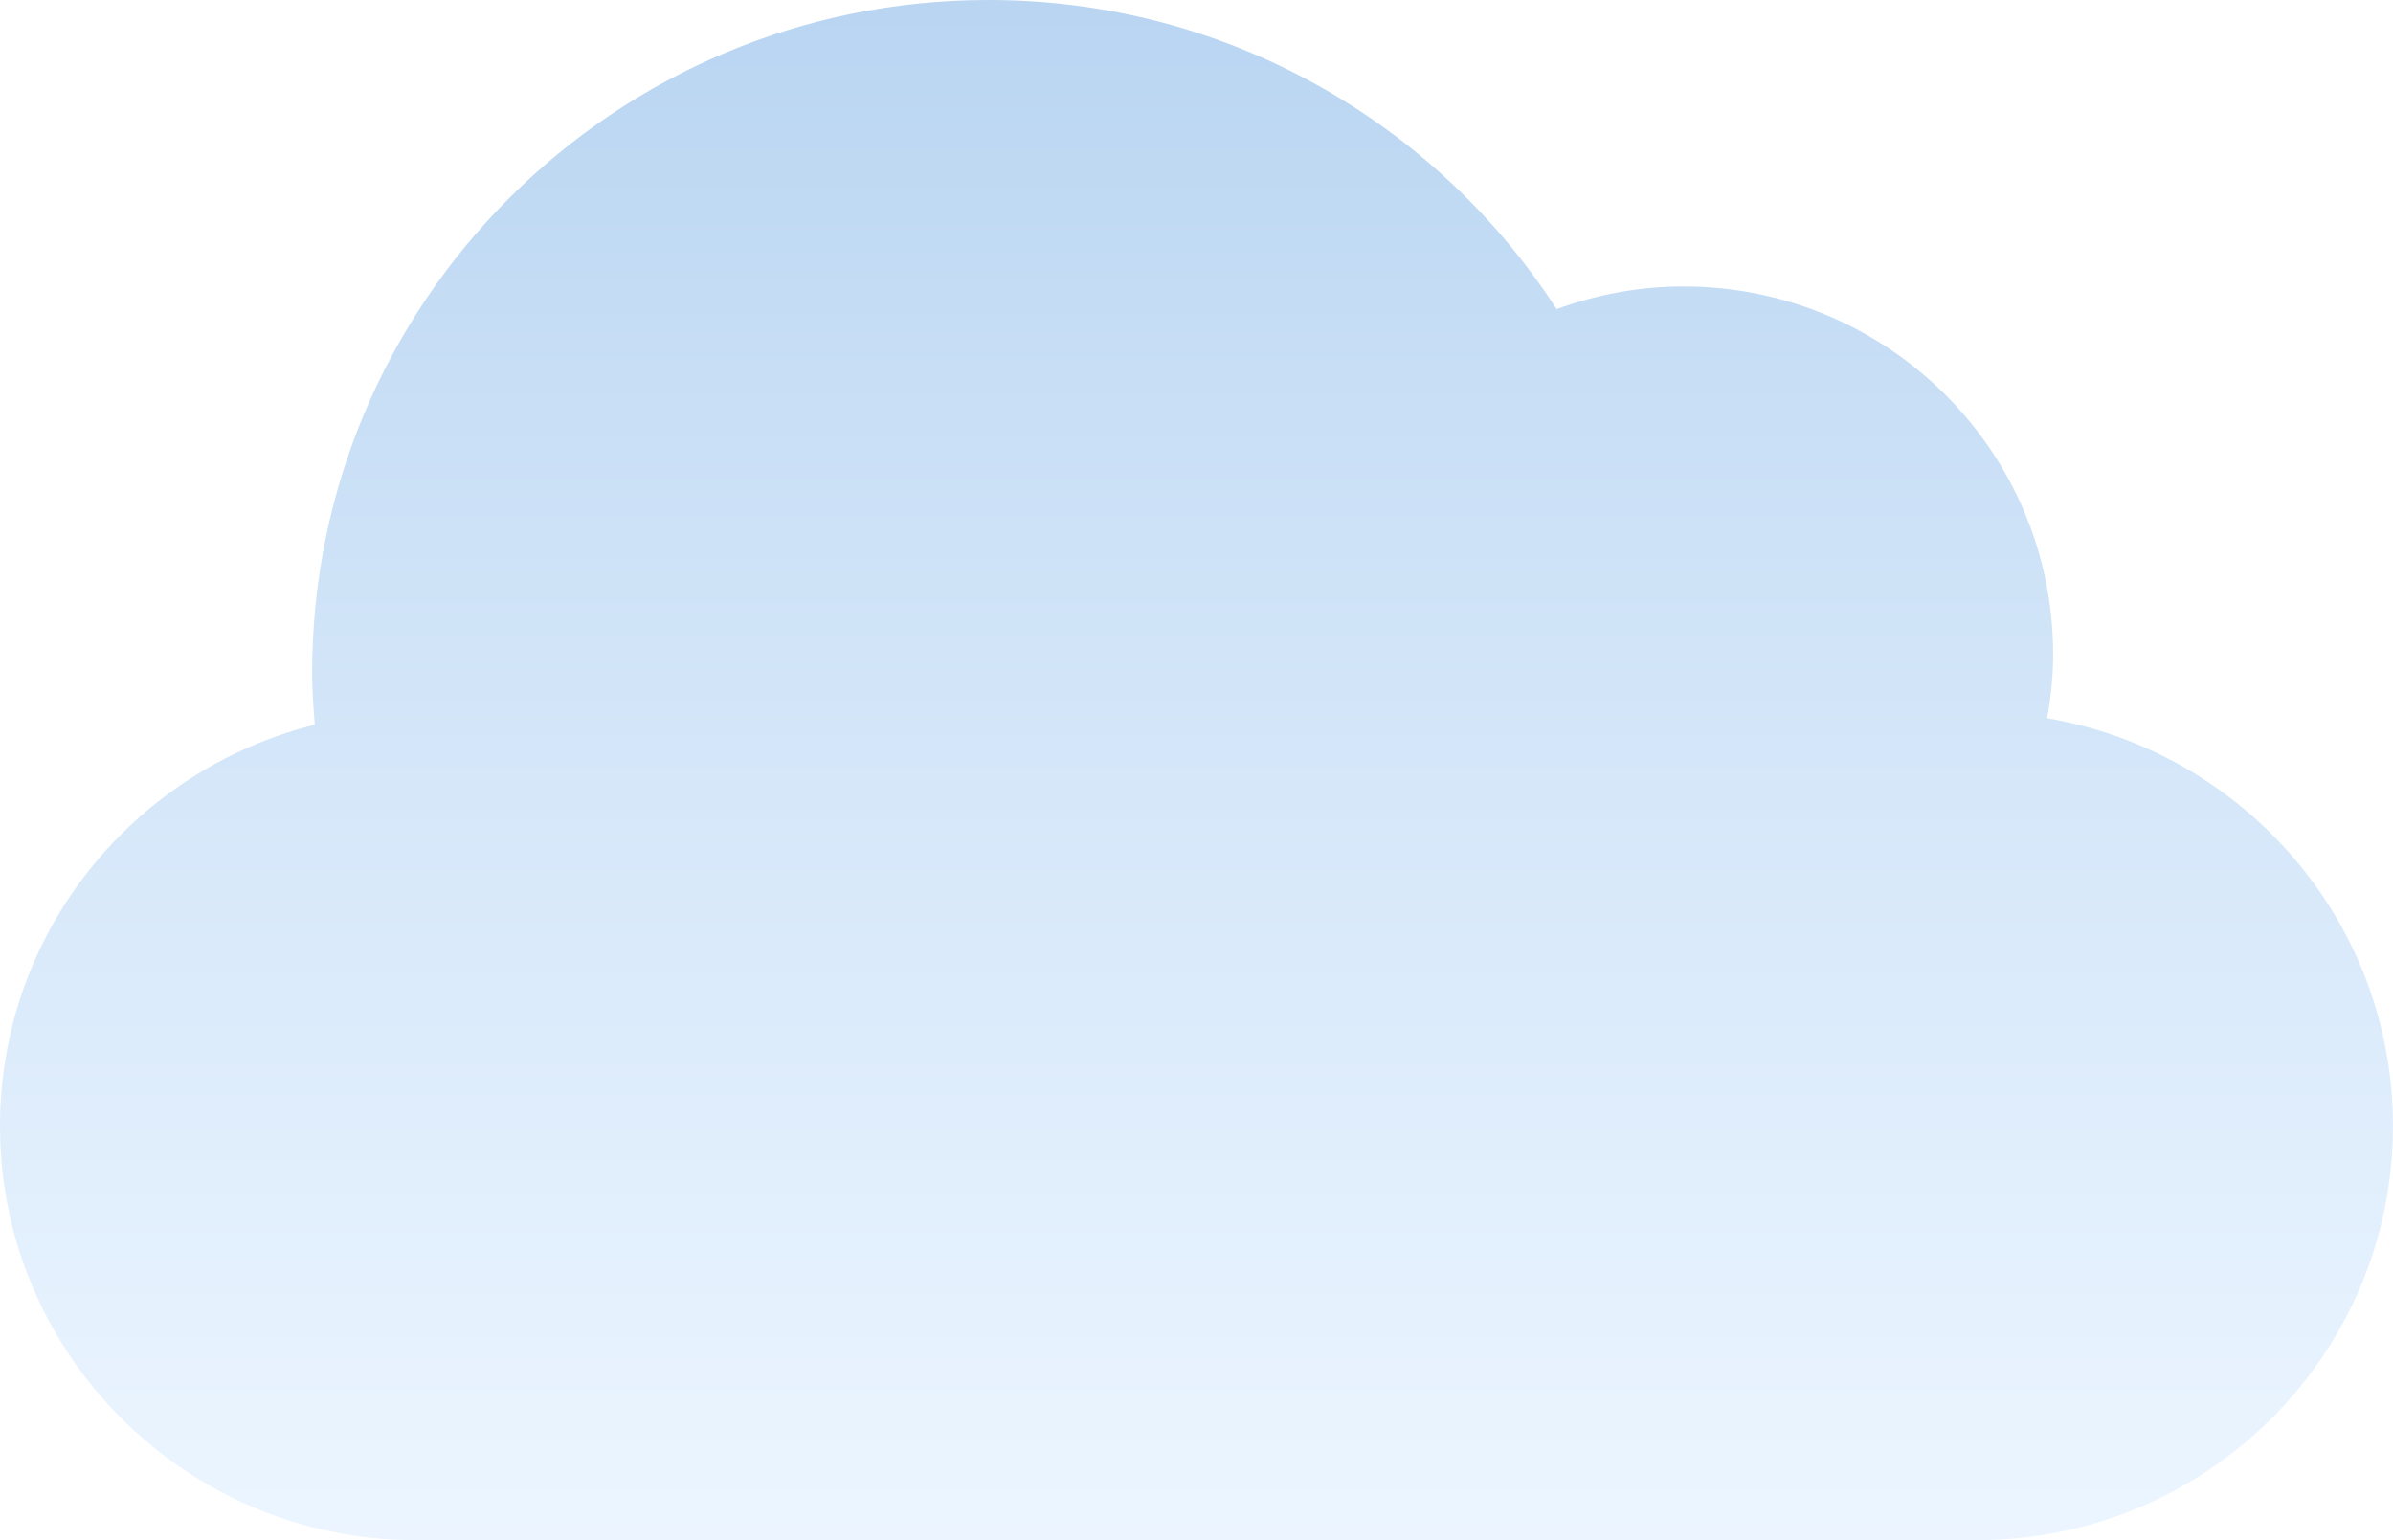 <svg width="87" height="56" fill="none" xmlns="http://www.w3.org/2000/svg"><path d="M74.428 26.114c.133-.755.216-1.529.216-2.32 0-7.39-6.02-13.379-13.443-13.379-1.617 0-3.166.3-4.607.823C52.217 4.484 44.609 0 35.934 0c-13.58 0-24.586 10.955-24.586 24.47 0 .635.047 1.258.096 1.881C4.872 27.993 0 33.894 0 40.941 0 49.257 6.774 56 15.13 56h56.738c8.355 0 15.13-6.743 15.13-15.059 0-7.445-5.436-13.613-12.57-14.827z" fill="url(#paint0_linear)" fill-opacity=".35"/><defs><linearGradient id="paint0_linear" x1="43.499" y1="0" x2="43.499" y2="56" gradientUnits="userSpaceOnUse"><stop stop-color="#3686D7"/><stop offset=".365" stop-color="#73ADE8"/><stop offset="1" stop-color="#C8E3FF"/><stop offset="1" stop-opacity="0"/></linearGradient></defs></svg>